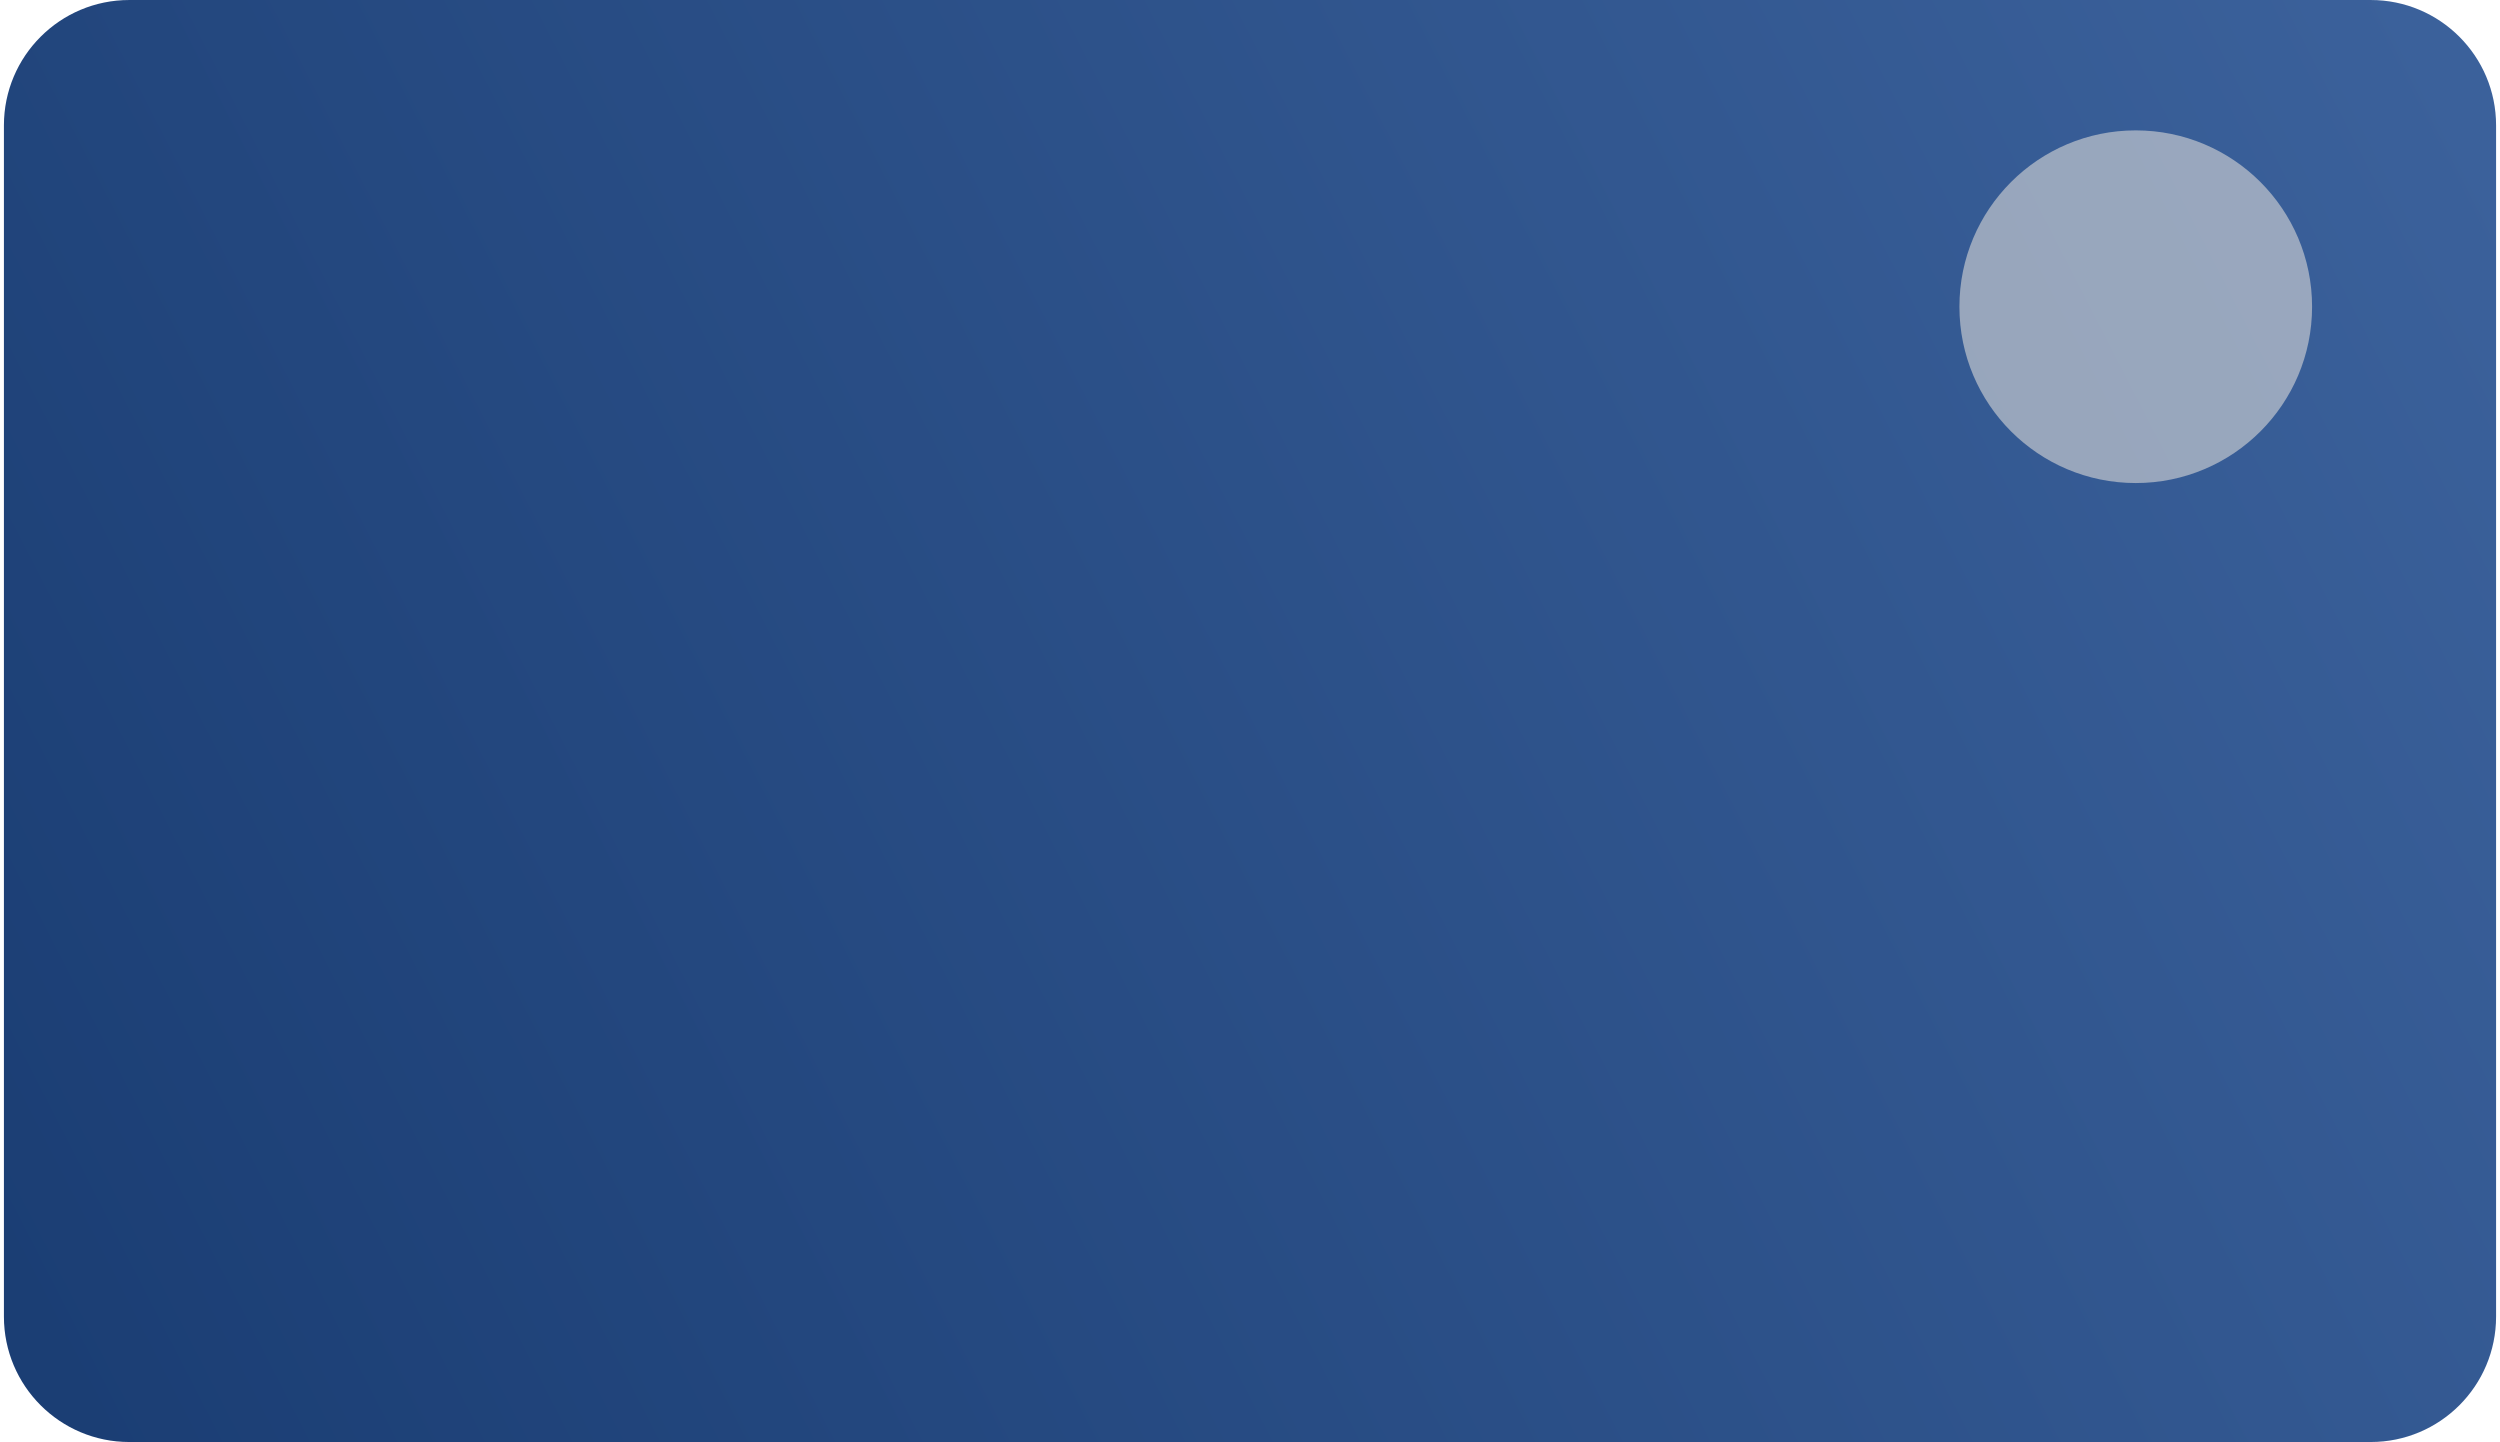 <svg width="319" height="184" viewBox="0 0 319 184" fill="none" xmlns="http://www.w3.org/2000/svg">
<path d="M0.5 16.001C0.5 7.164 7.663 0.001 16.5 0.001H302.5C311.337 0.001 318.5 7.164 318.5 16.001V168.001C318.5 176.838 311.337 184.001 302.5 184.001H16.5C7.663 184.001 0.5 176.838 0.5 168.001V16.001Z" fill="url(#paint0_linear_223_8)"/>
<path d="M295.021 39.137C295.021 51.563 284.947 61.637 272.521 61.637C260.094 61.637 250.021 51.563 250.021 39.137C250.021 26.711 260.094 16.637 272.521 16.637C284.947 16.637 295.021 26.711 295.021 39.137Z" fill="#D6D6D6" fill-opacity="0.61"/>
<defs>
<linearGradient id="paint0_linear_223_8" x1="318.5" y1="20.501" x2="0.5" y2="184.001" gradientUnits="userSpaceOnUse">
<stop stop-color="#3B619B"/>
<stop offset="1" stop-color="#1A3D73"/>
</linearGradient>
</defs>
</svg>

